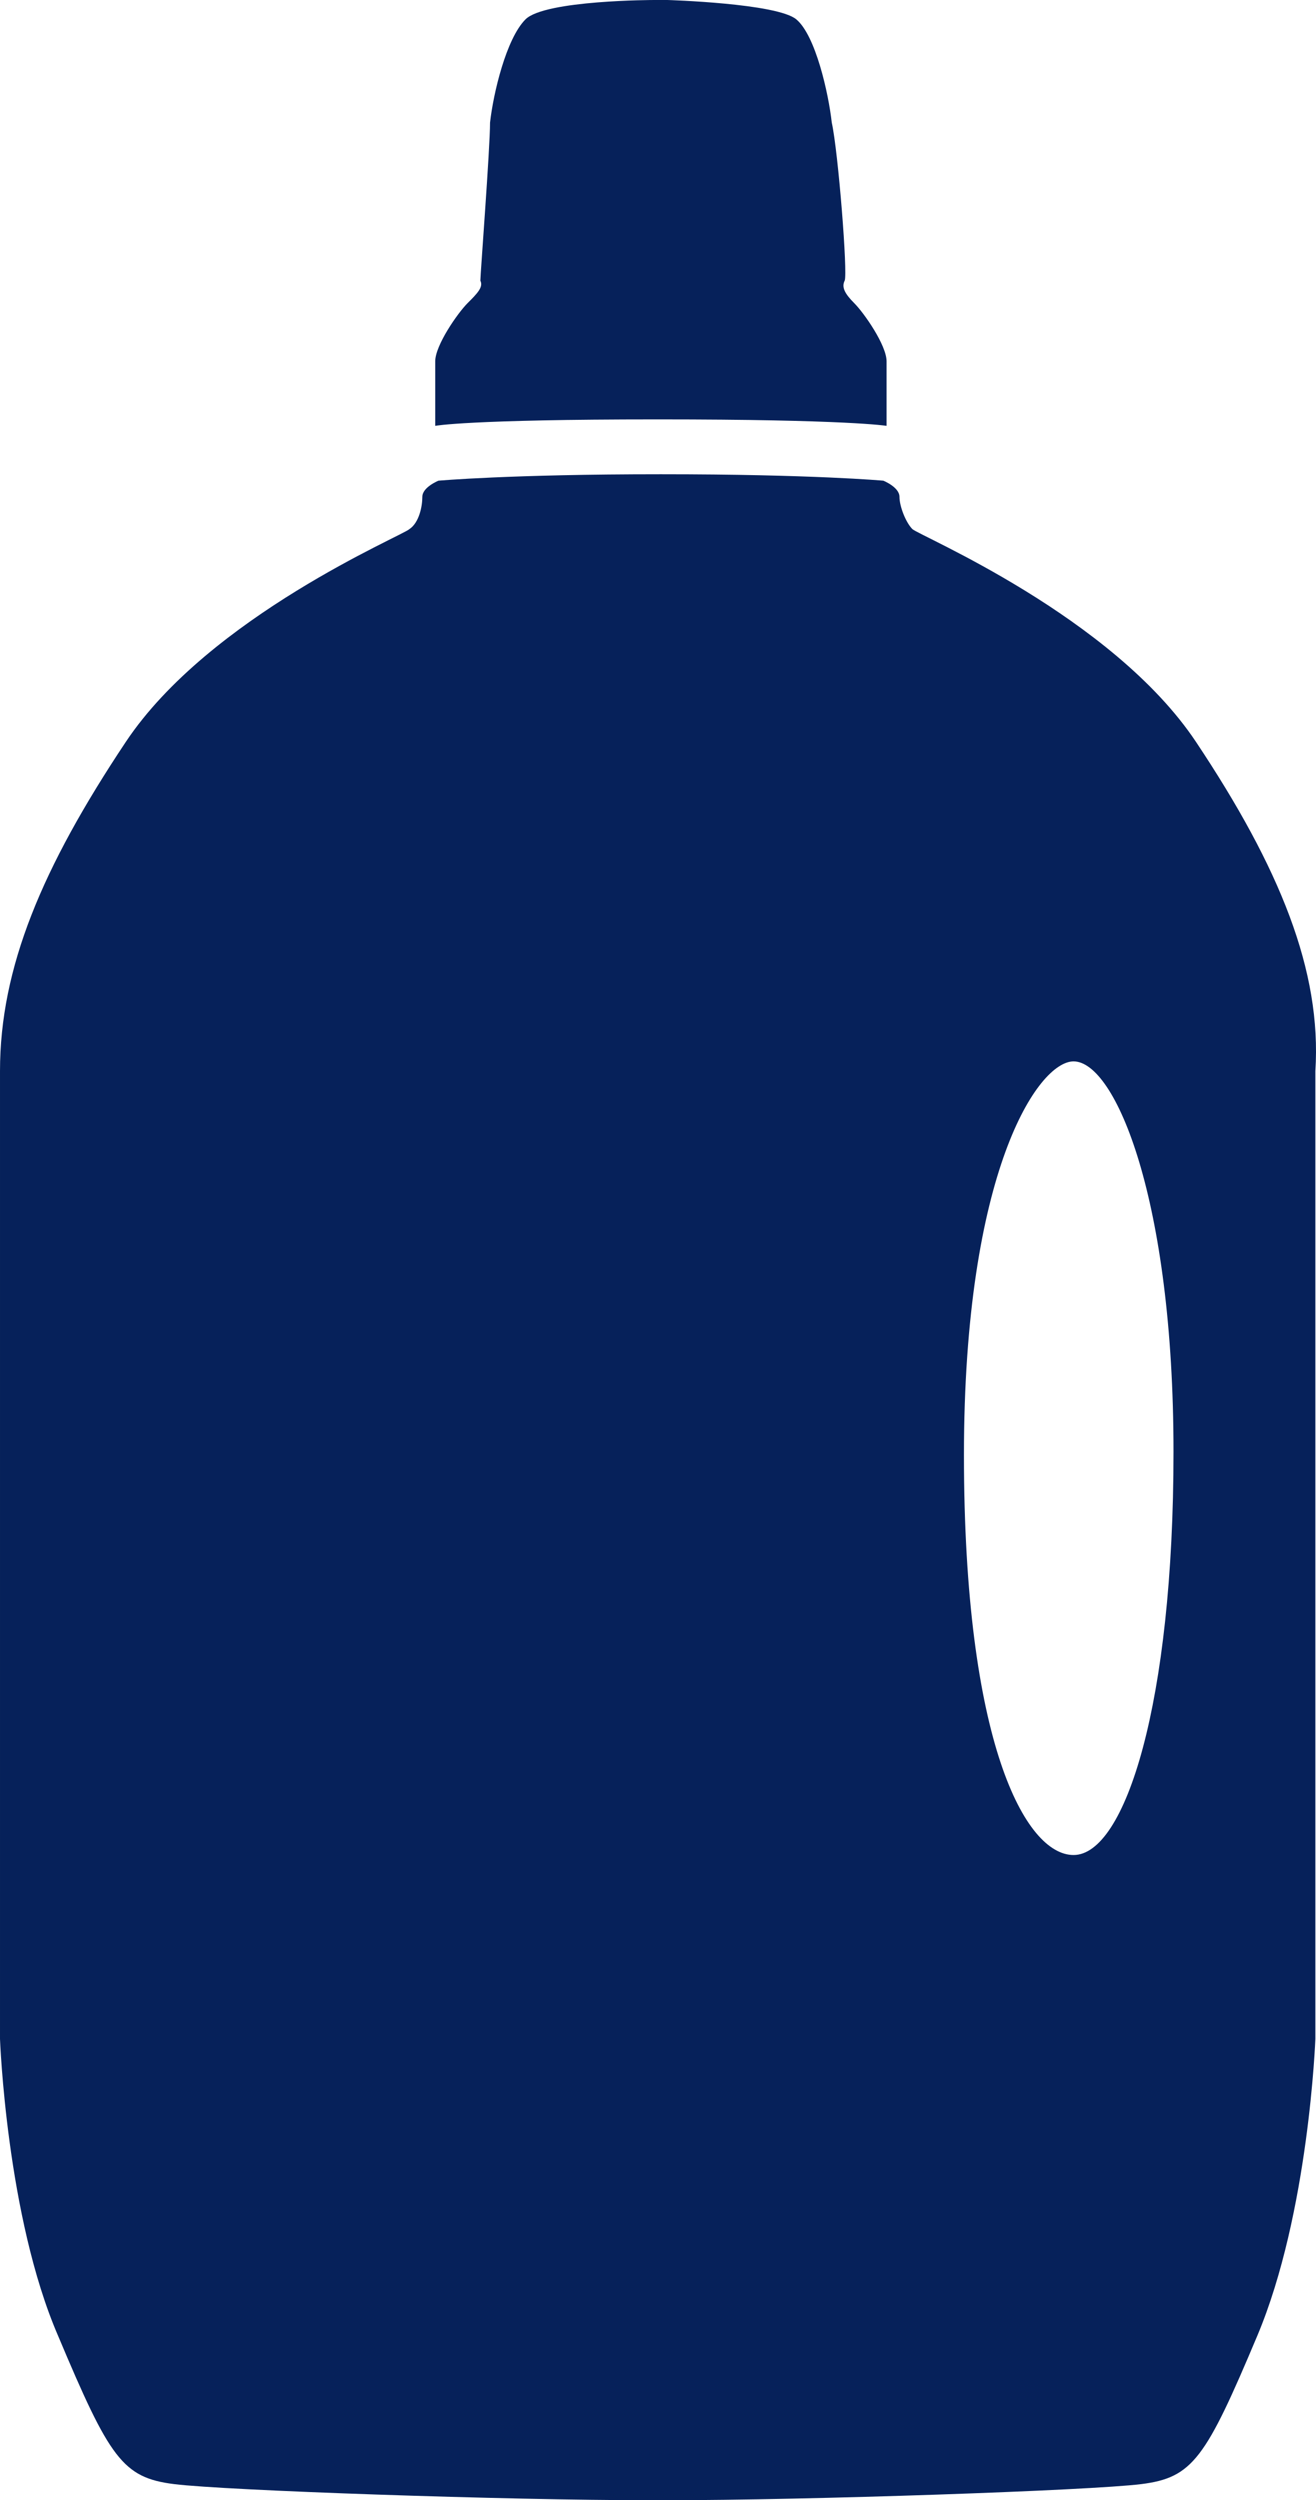 <svg xmlns="http://www.w3.org/2000/svg" viewBox="2.1 0.1 40.82 77.5">
  <path d="M39.2,23.1c-2.6-3.9-8.6-6.4-8.8-6.6s-0.4-0.7-0.4-1c0-0.3-0.5-0.5-0.5-0.5s-2.2-0.2-6.9-0.2s-6.9,0.2-6.9,0.2
	s-0.5,0.2-0.5,0.5c0,0.3-0.1,0.8-0.4,1c-0.2,0.2-6.2,2.7-8.8,6.6c-2.6,3.9-3.9,7-3.9,10.2v30c0,0,0.2,5.5,1.8,9.2
	c1.6,3.8,2,4.4,3.6,4.6c1.6,0.2,10.3,0.5,14.8,0.5c0.1,0,0.1,0,0.2,0c0.1,0,0.1,0,0.2,0c4.5,0,13.2-0.3,14.8-0.5
	c1.6-0.2,2-0.8,3.6-4.6c1.6-3.8,1.8-9.2,1.8-9.2v-30C43.1,30.2,41.8,27,39.2,23.1z M35.4,57.6c-1.5,0-3.4-3.5-3.4-12.4
	c0-8.8,2.3-12.2,3.4-12.2v0c1.3,0,3.1,4.3,3.1,12.1S37,57.6,35.4,57.6z
M29.6,13.3v-2c0-0.5-0.7-1.5-1-1.8S28.2,9,28.3,8.8c0.1-0.2-0.2-4-0.4-4.9c-0.1-0.9-0.5-2.7-1.1-3.2
	s-4-0.6-4-0.6h-0.4c0,0-3.4,0-4,0.6c-0.6,0.6-1,2.3-1.1,3.2C17.3,4.7,17,8.6,17,8.8c0.1,0.2-0.1,0.4-0.4,0.7c-0.3,0.3-1,1.3-1,1.8v2
	c0,0,1-0.2,6.9-0.2S29.6,13.3,29.6,13.3z" fill="#06215a"/>
</svg>